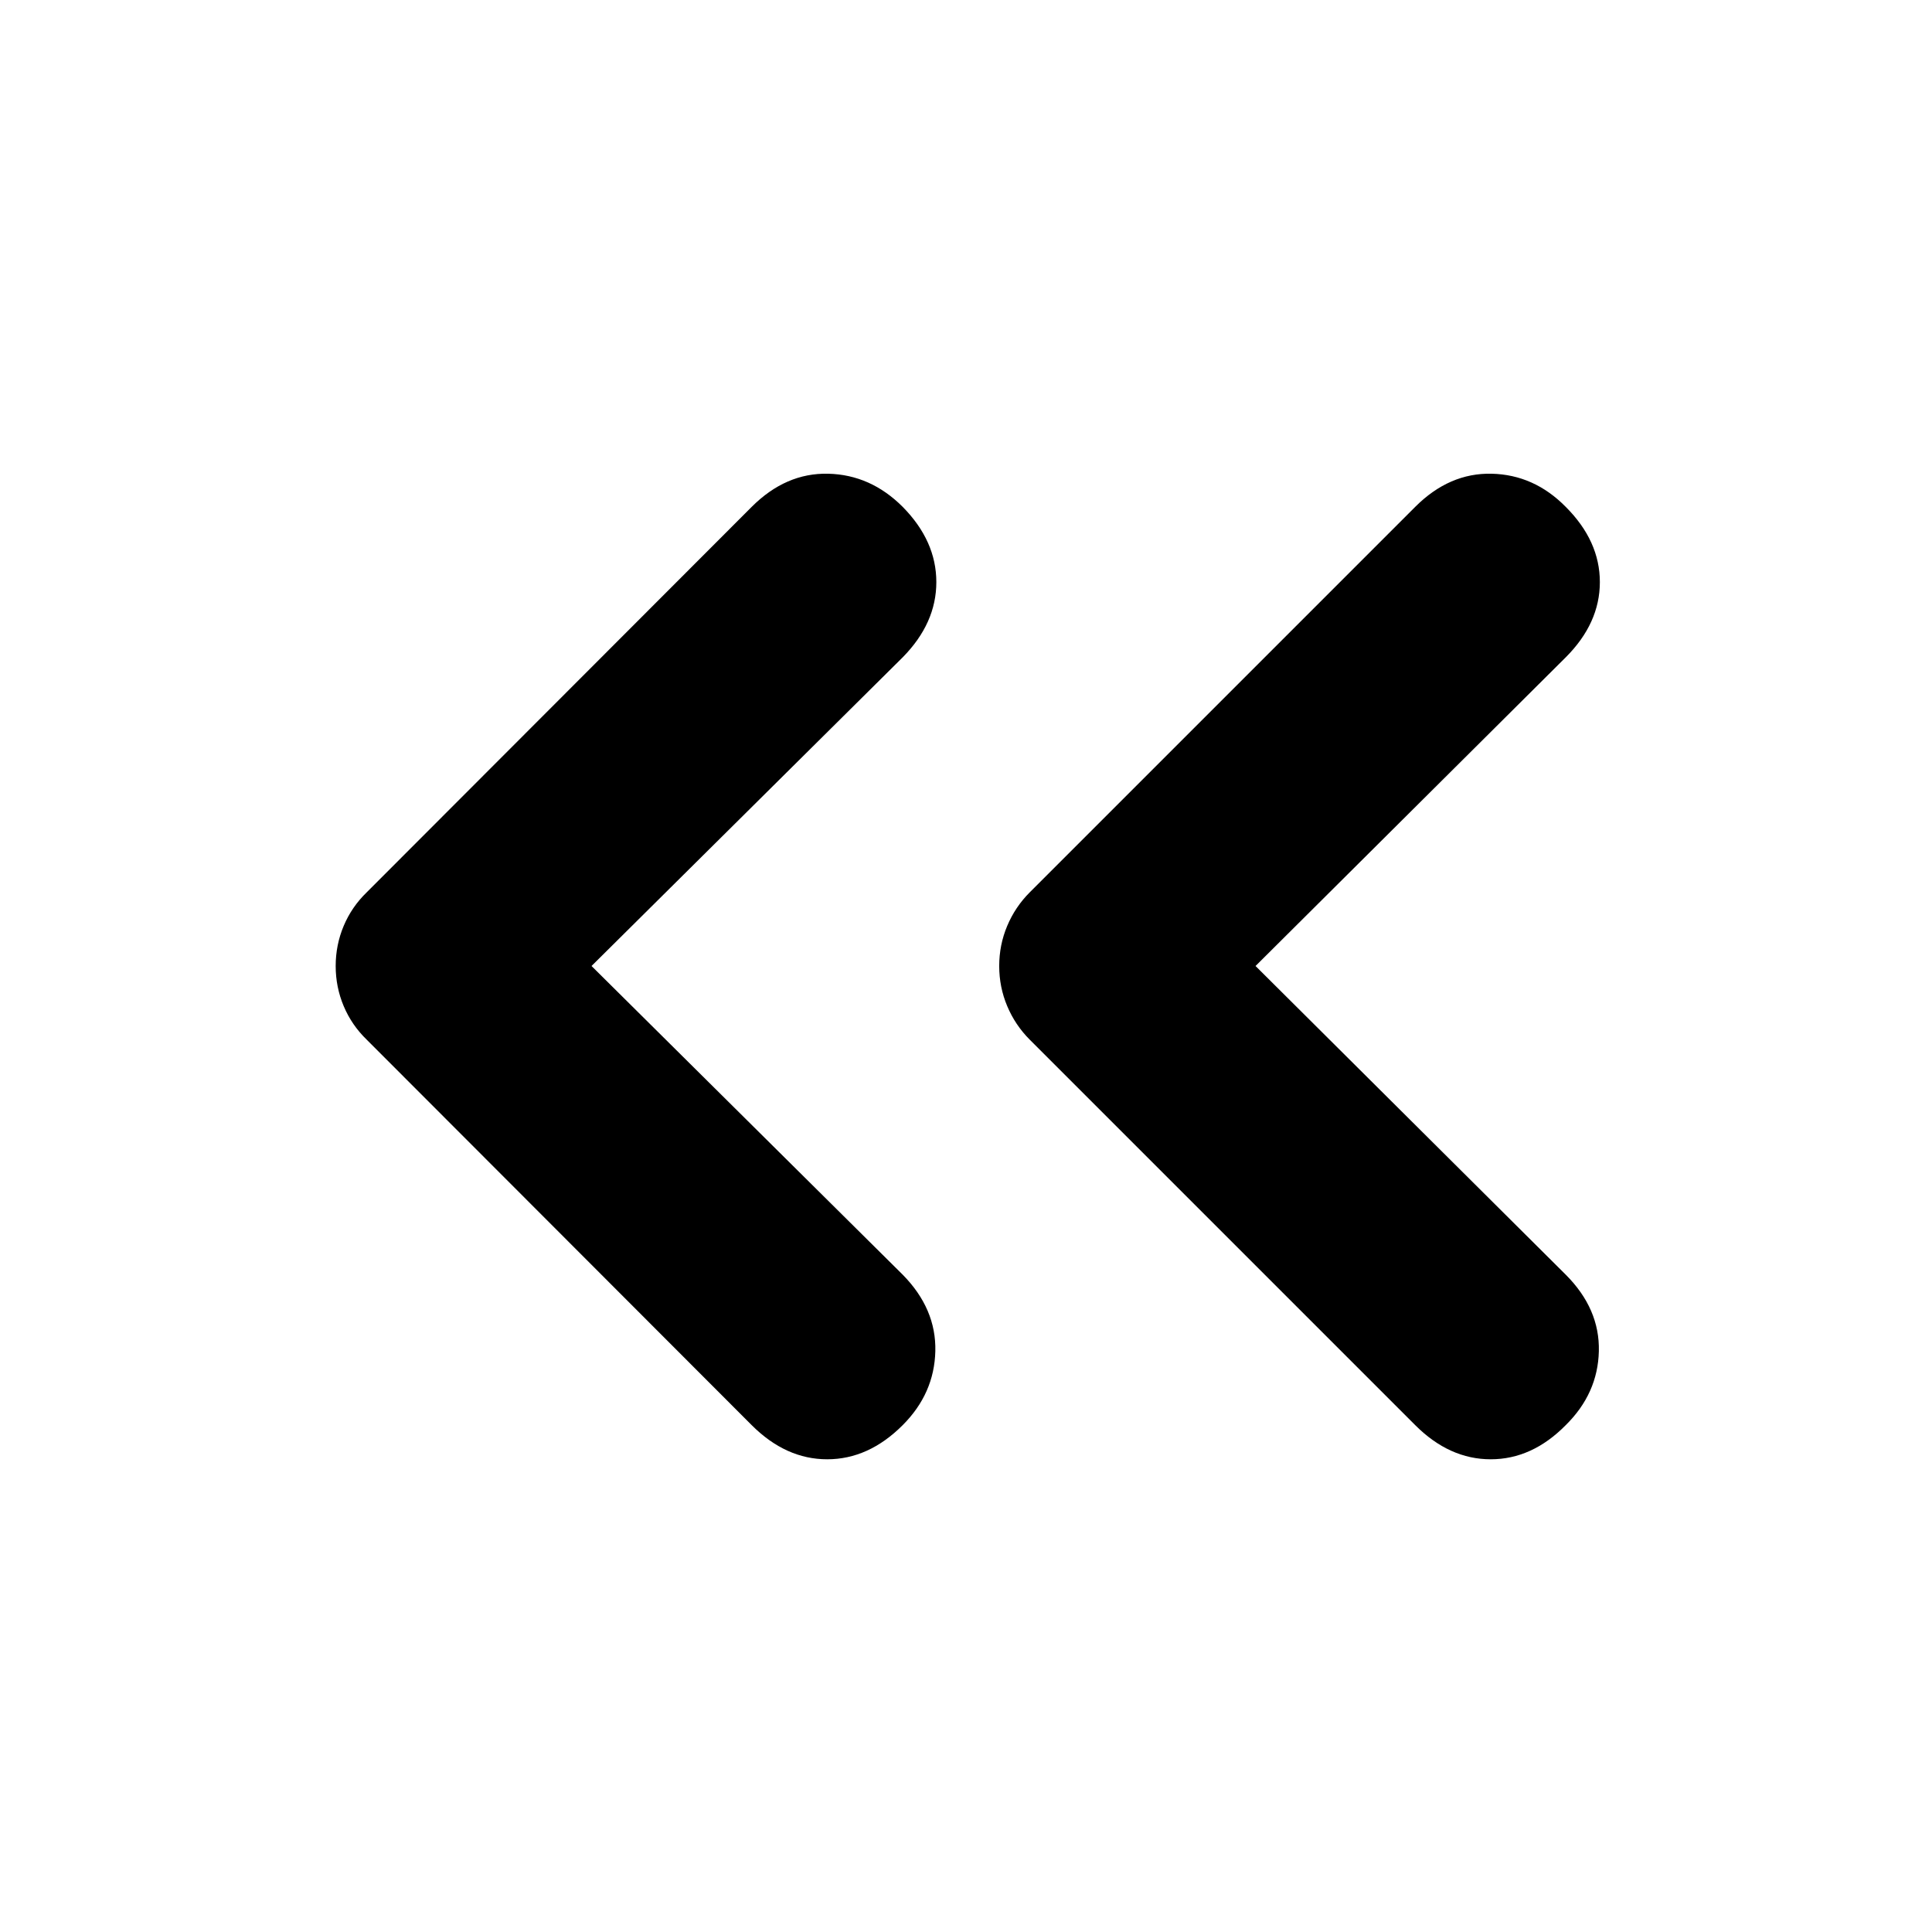 <svg xmlns="http://www.w3.org/2000/svg" height="20" viewBox="0 -960 960 960" width="20"><path d="m293.93-480 154.61 153.37q16.72 16.96 16.22 38.01-.5 21.05-16.22 36.77-16.95 16.96-37.51 16.96-20.55 0-37.51-16.96L182.24-443.37q-7.48-7.24-11.46-16.7-3.98-9.45-3.98-19.93t3.98-19.93q3.98-9.46 11.46-16.7l191.28-191.52q16.96-16.96 38.01-16.46 21.06.5 37.01 16.46 16.72 16.95 16.72 37.39 0 20.43-16.72 37.39L293.93-480Zm329.94 0L778-326.63q16.96 16.96 16.46 38.01-.5 21.05-16.46 36.77-16.72 16.96-37.27 16.96-20.56 0-37.51-16.96L511.7-443.37q-7.24-7.24-11.22-16.7-3.98-9.45-3.98-19.93t3.98-19.93q3.98-9.46 11.22-16.7l191.52-191.52q16.95-16.96 38.01-16.46 21.05.5 36.77 16.46 16.96 16.95 16.96 37.39 0 20.43-16.96 37.39L623.87-480Z"/></svg>